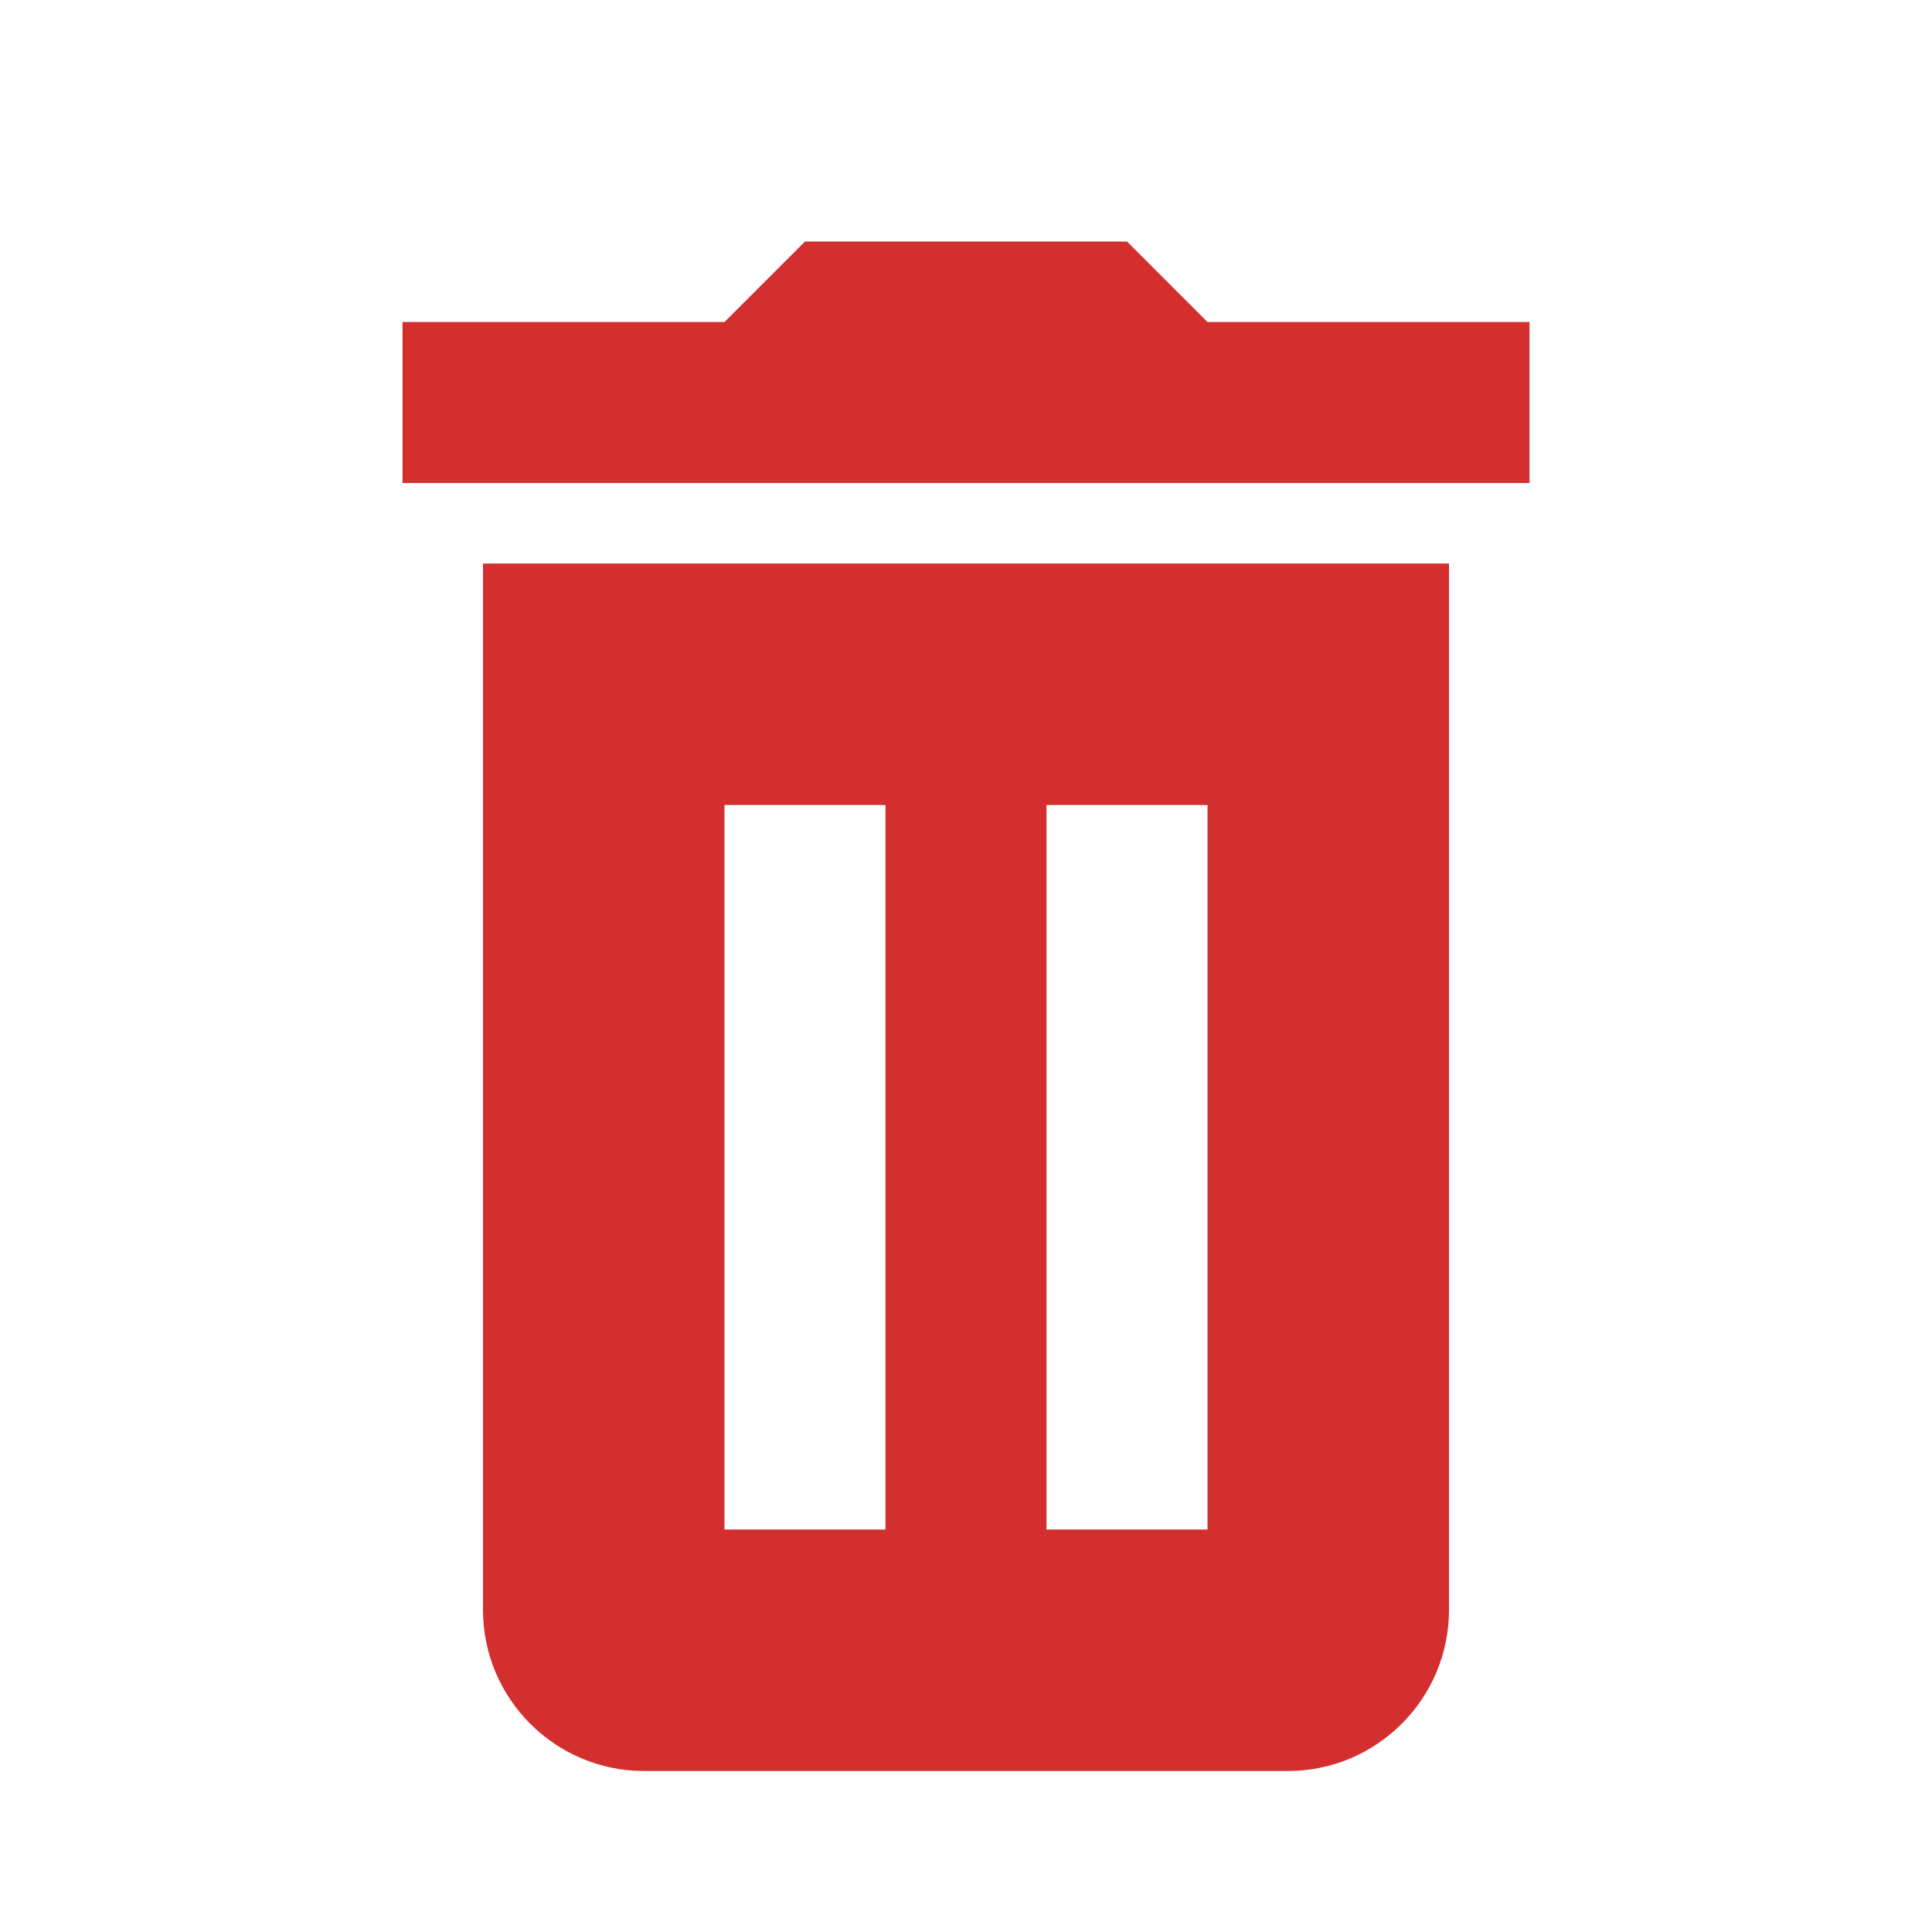 <svg xmlns="http://www.w3.org/2000/svg" xmlns:xlink="http://www.w3.org/1999/xlink" viewBox="0 0 24 24" version="1.1" style="fill:#d32f2f"><g><path  d="M 10 3 L 9 4 L 5 4 L 5 6 L 19 6 L 19 4 L 15 4 L 14 3 Z M 6 7 L 6 20 C 6 21.102 6.898 22 8 22 L 16 22 C 17.102 22 18 21.102 18 20 L 18 7 Z M 9 10 L 11 10 L 11 19 L 9 19 Z M 13 10 L 15 10 L 15 19 L 13 19 Z "></path></g></svg>